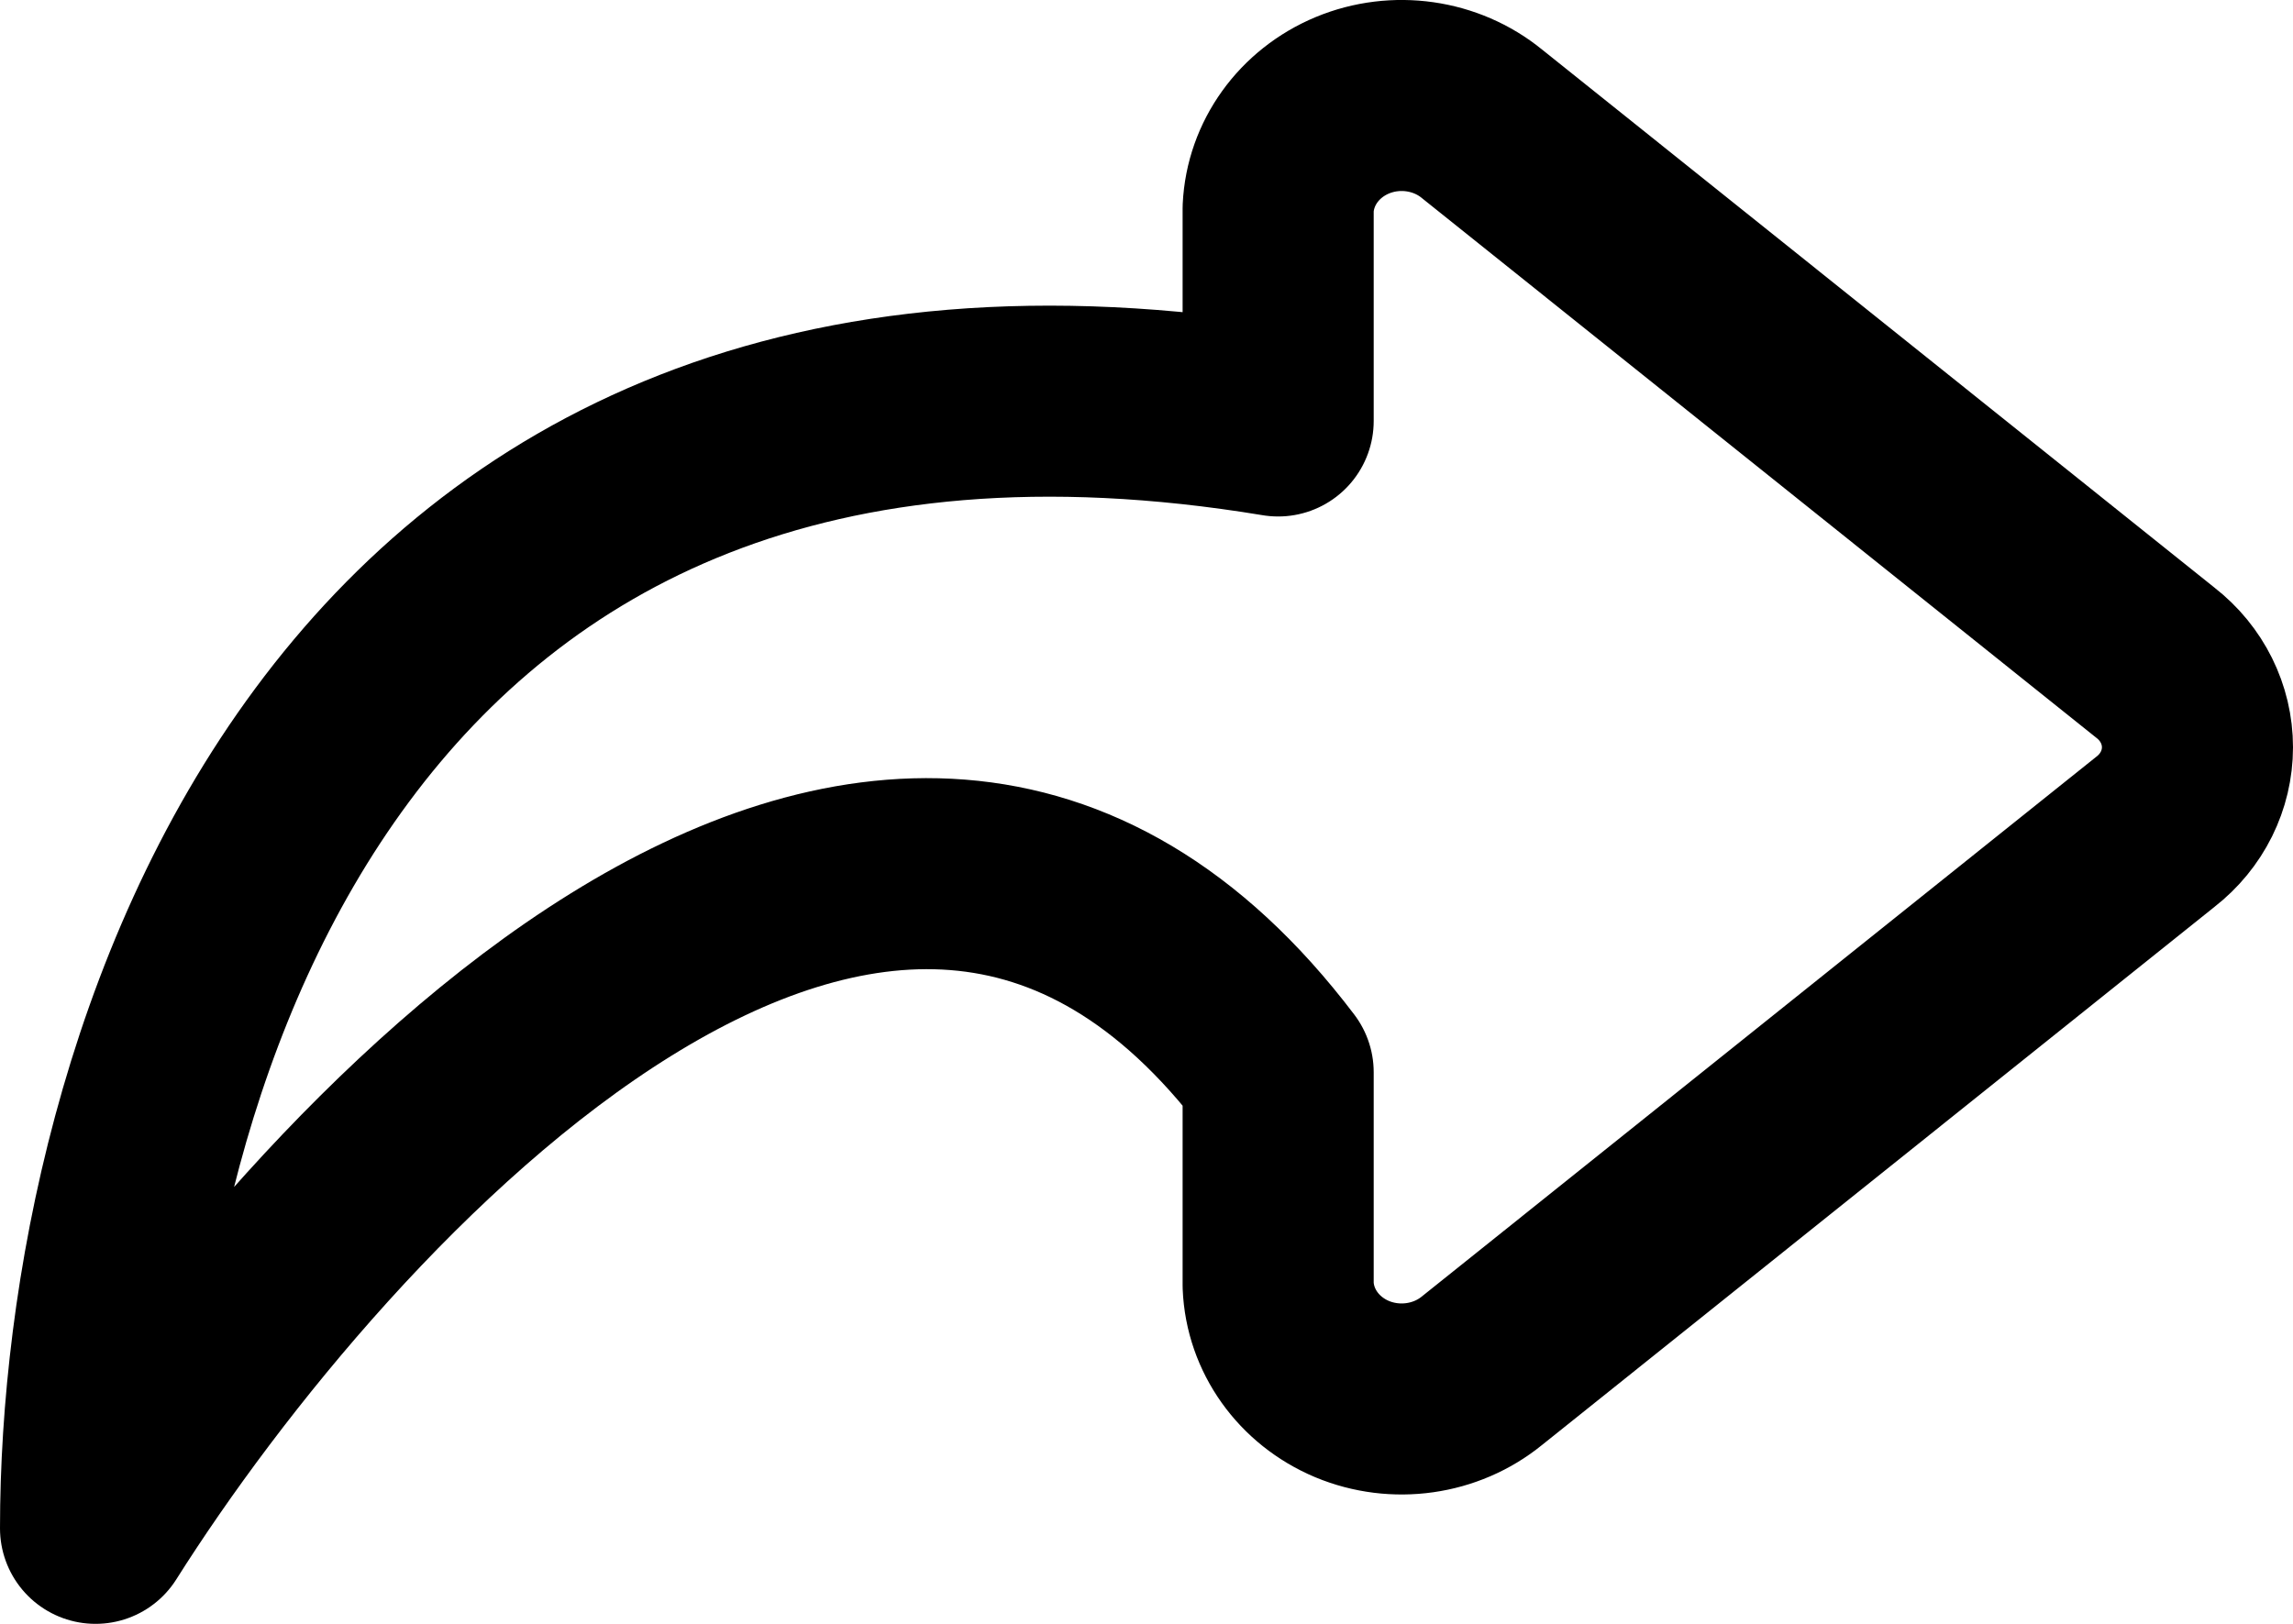 <svg width="24" height="17" viewBox="0 0 24 17" fill="none" xmlns="http://www.w3.org/2000/svg">
<path fill-rule="evenodd" clip-rule="evenodd" d="M15.511 14.35L22.56 8.708C22.839 8.491 23 8.166 23 7.823C23 7.48 22.839 7.155 22.56 6.938L15.511 1.296C15.135 0.989 14.608 0.914 14.155 1.102C13.701 1.291 13.4 1.71 13.378 2.181V4.407C3.481 2.77 1 11.226 1 16C3.296 12.363 9.245 5.77 13.378 11.226V13.457C13.397 13.93 13.697 14.351 14.151 14.542C14.606 14.732 15.134 14.657 15.511 14.35Z" stroke="currentColor" stroke-width="2" stroke-linecap="round" stroke-linejoin="round"/>
</svg>
